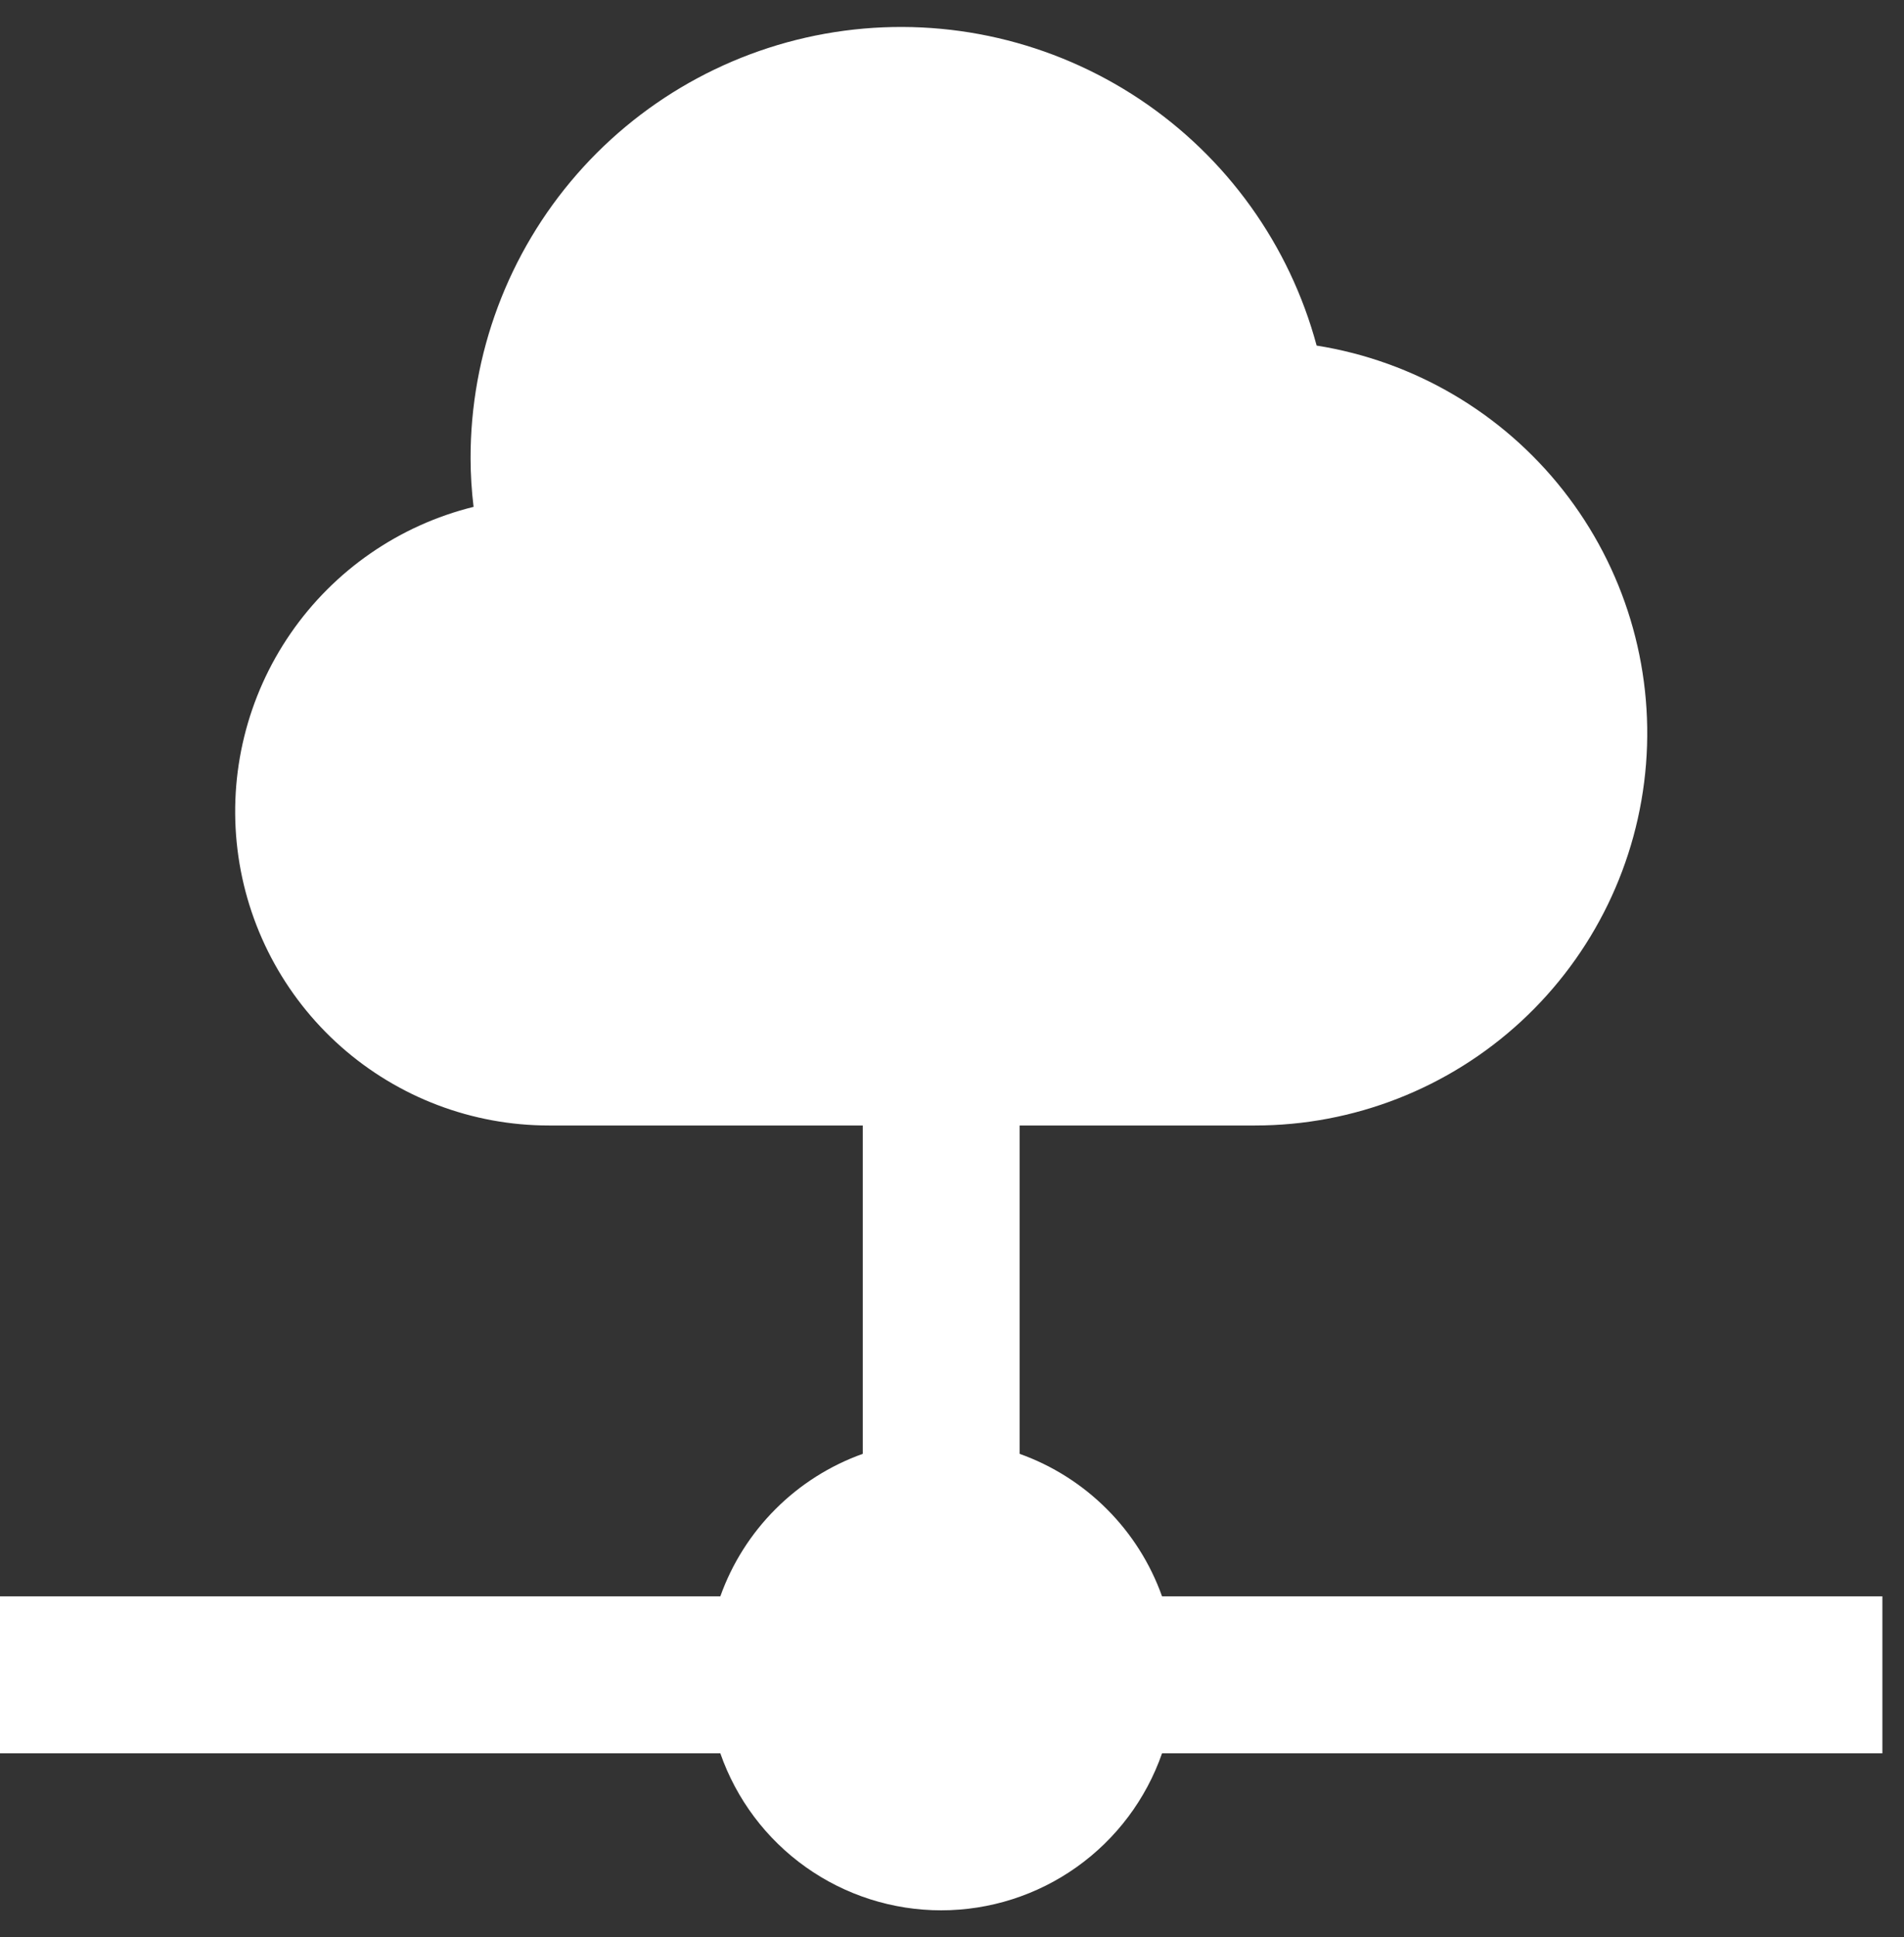 <svg width="59" height="60" viewBox="0 0 59 60" fill="none" xmlns="http://www.w3.org/2000/svg">
<rect x="0" y="0" width="59" height="60" fill="#333333" stroke="none"/>
<path d="M58.33 49.441H36.009C35.646 48.424 35.062 47.501 34.298 46.738C33.535 45.974 32.612 45.39 31.595 45.027V34.858H38.887C41.944 34.859 44.89 33.707 47.136 31.633C49.383 29.558 50.764 26.713 51.006 23.665C51.247 20.616 50.331 17.589 48.439 15.187C46.547 12.784 43.819 11.183 40.799 10.703C39.957 7.578 38.008 4.866 35.314 3.072C32.62 1.278 29.366 0.524 26.158 0.952C22.95 1.38 20.007 2.959 17.877 5.396C15.748 7.833 14.576 10.962 14.582 14.198C14.583 14.7 14.614 15.2 14.675 15.698C12.369 16.268 10.352 17.663 9.004 19.619C7.656 21.574 7.071 23.956 7.359 26.313C7.647 28.671 8.787 30.842 10.566 32.416C12.345 33.99 14.638 34.859 17.013 34.858H26.735V45.027C25.718 45.39 24.795 45.974 24.032 46.738C23.268 47.501 22.684 48.424 22.321 49.441H0V54.302H22.321C22.816 55.722 23.741 56.954 24.967 57.825C26.193 58.697 27.661 59.165 29.165 59.165C30.669 59.165 32.137 58.697 33.363 57.825C34.589 56.954 35.514 55.722 36.009 54.302H58.33V49.441Z" fill="white"/>
</svg>
